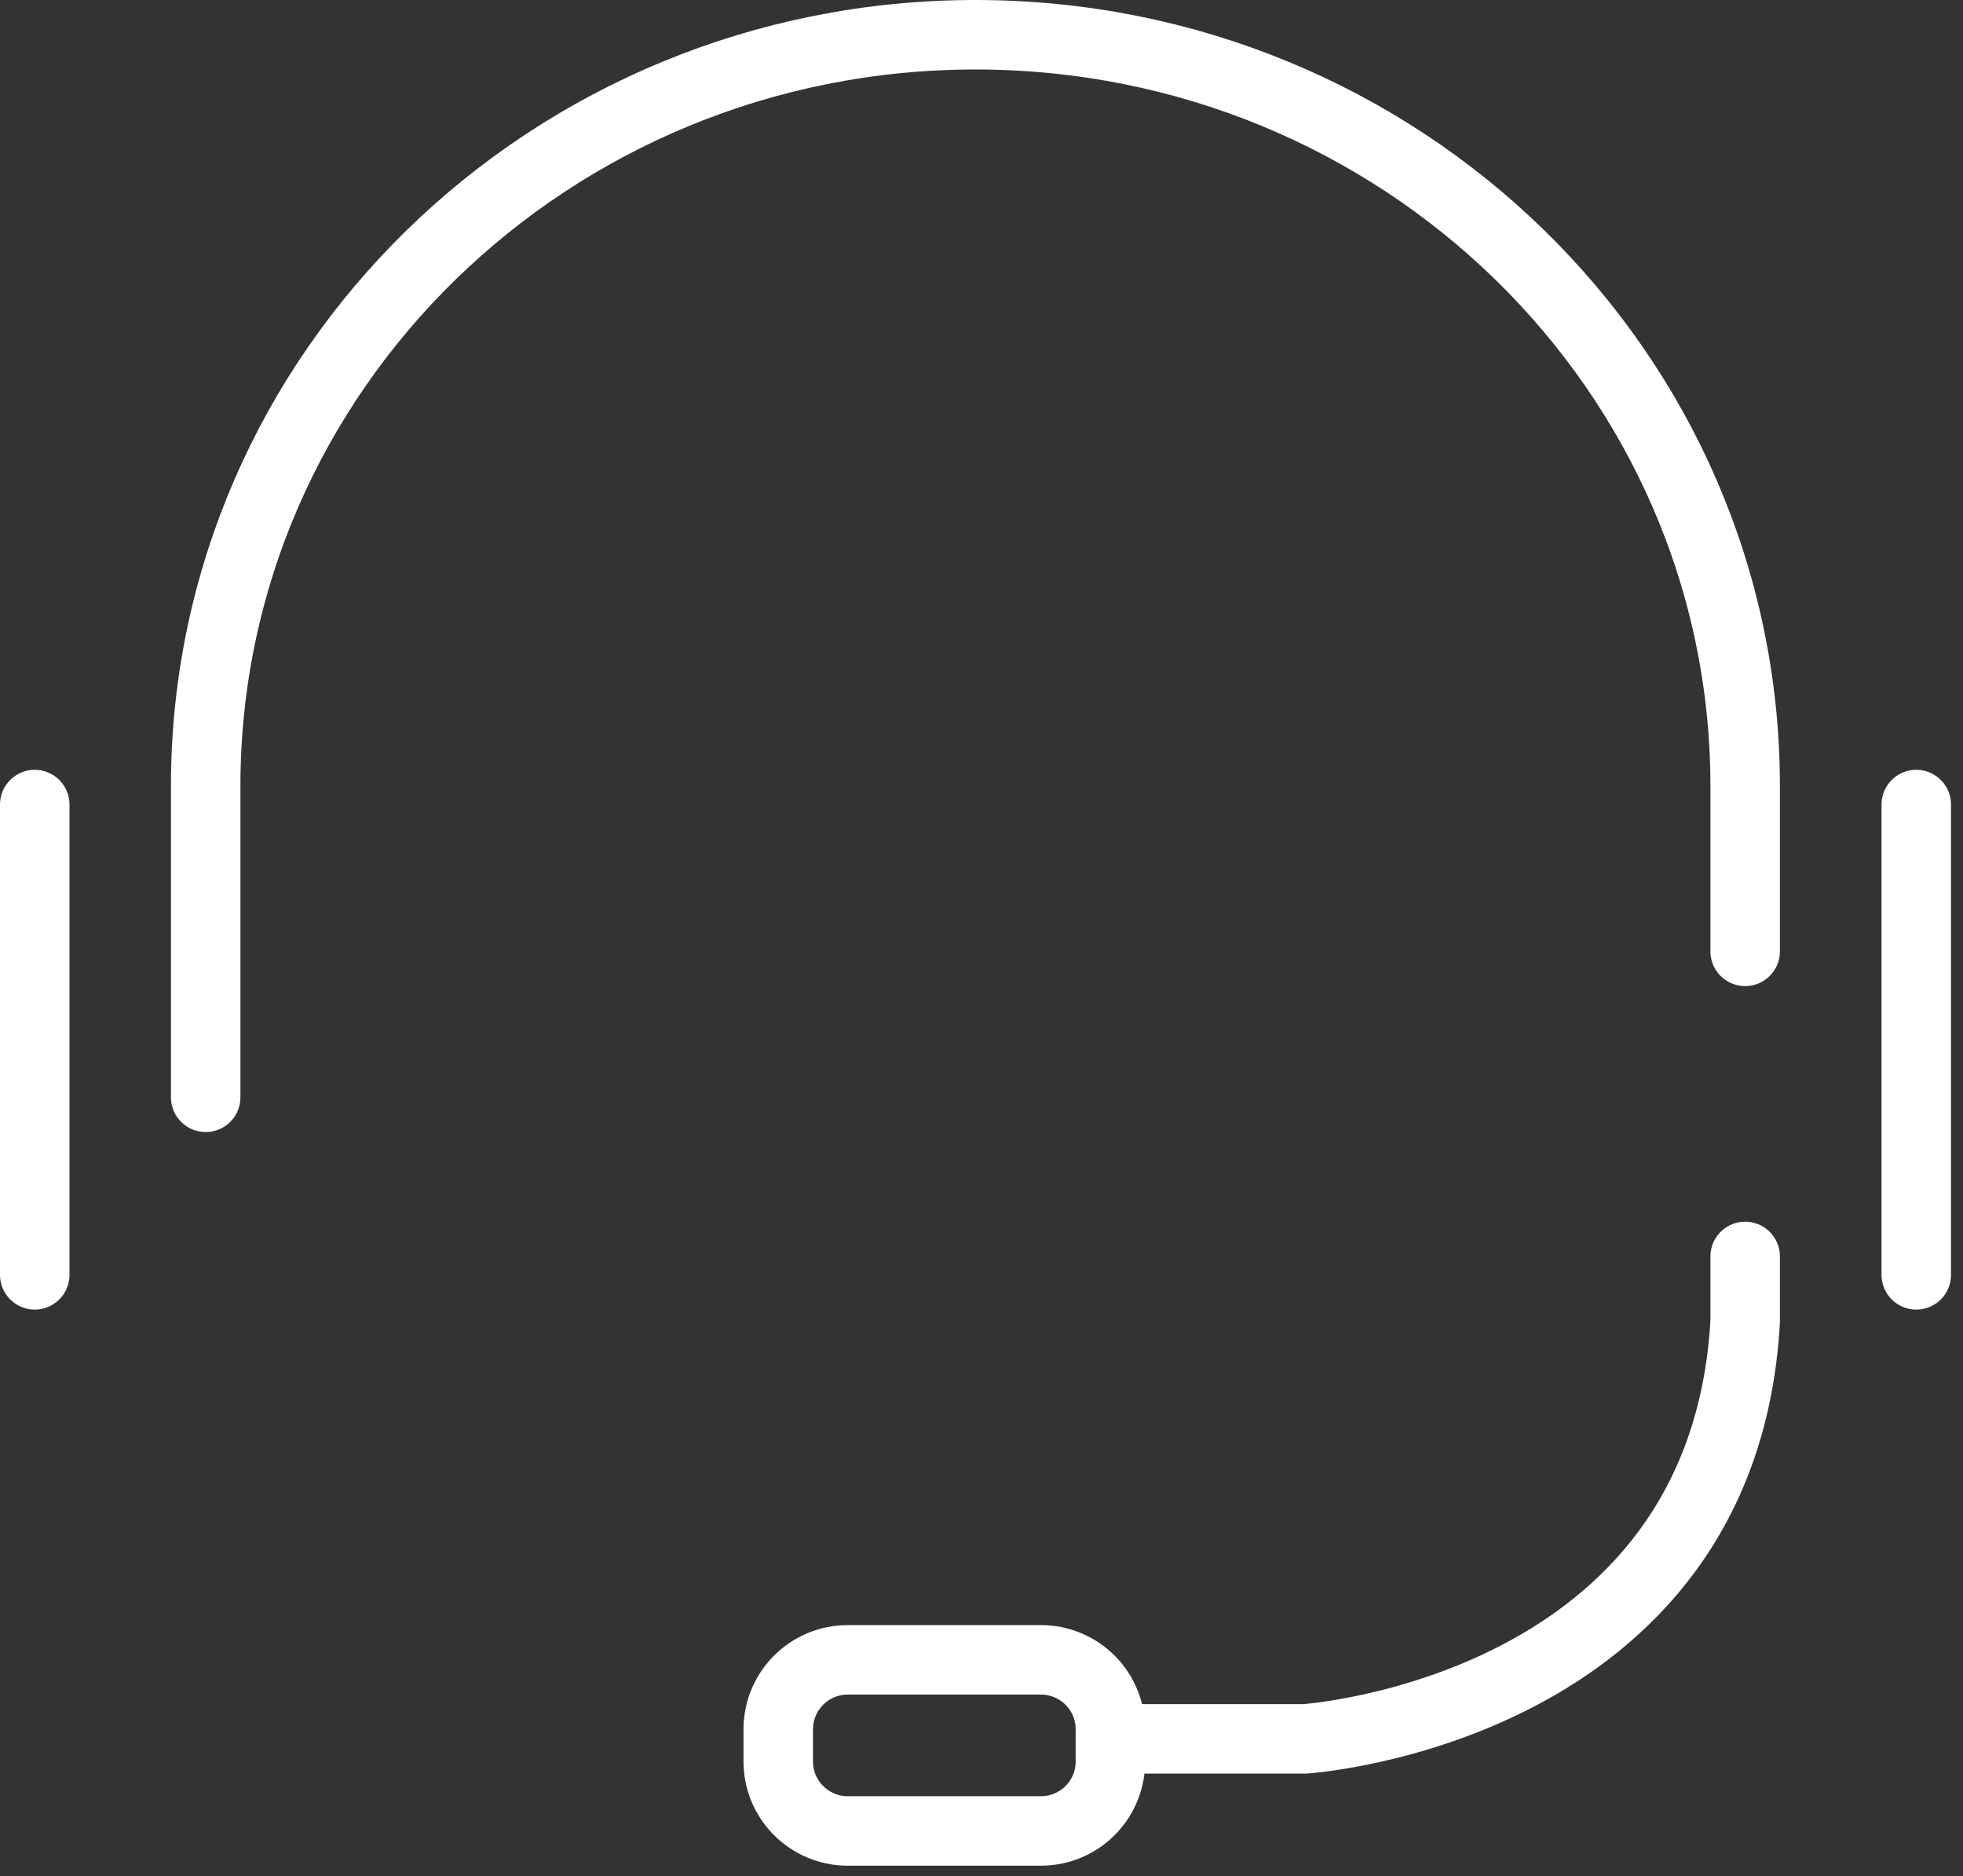 <svg width="113" height="108" viewBox="0 0 113 108" fill="none" >
<rect x="0" y="0" width="113" height="108" fill="#333333" stroke="none"/>
<path d="M2 46.31V73.38" stroke="white" stroke-width="4" stroke-linecap="round" stroke-linejoin="round"/>
<path d="M110.31 46.31V73.38" stroke="white" stroke-width="4" stroke-linecap="round" stroke-linejoin="round"/>
<path d="M11.84 63.16V45.25C11.84 21.37 31.68 2 56.15 2C80.62 2 100.46 21.37 100.46 45.25V54.76" stroke="white" stroke-width="4" stroke-linecap="round" stroke-linejoin="round"/>
<path d="M65.64 100.09H75.1C75.1 100.09 99.17 98.52 100.46 76.09V72.32" stroke="white" stroke-width="4" stroke-linecap="round" stroke-linejoin="round"/>
<path d="M48.8 95.54H59.92C60.454 95.54 60.982 95.647 61.474 95.854C61.966 96.061 62.412 96.365 62.785 96.747C63.157 97.129 63.45 97.582 63.645 98.079C63.84 98.576 63.933 99.106 63.92 99.64V101.29C63.933 101.824 63.84 102.355 63.645 102.852C63.45 103.348 63.157 103.801 62.785 104.183C62.412 104.565 61.966 104.869 61.474 105.076C60.982 105.284 60.454 105.39 59.92 105.39H48.8C48.266 105.39 47.738 105.284 47.246 105.076C46.754 104.869 46.309 104.565 45.936 104.183C45.563 103.801 45.27 103.348 45.075 102.852C44.88 102.355 44.787 101.824 44.8 101.29V99.62C44.789 99.088 44.885 98.559 45.081 98.065C45.278 97.57 45.571 97.12 45.943 96.74C46.316 96.36 46.76 96.058 47.251 95.852C47.741 95.646 48.268 95.54 48.8 95.54V95.54Z" stroke="white" stroke-width="4" stroke-linecap="round" stroke-linejoin="round"/>
</svg>
